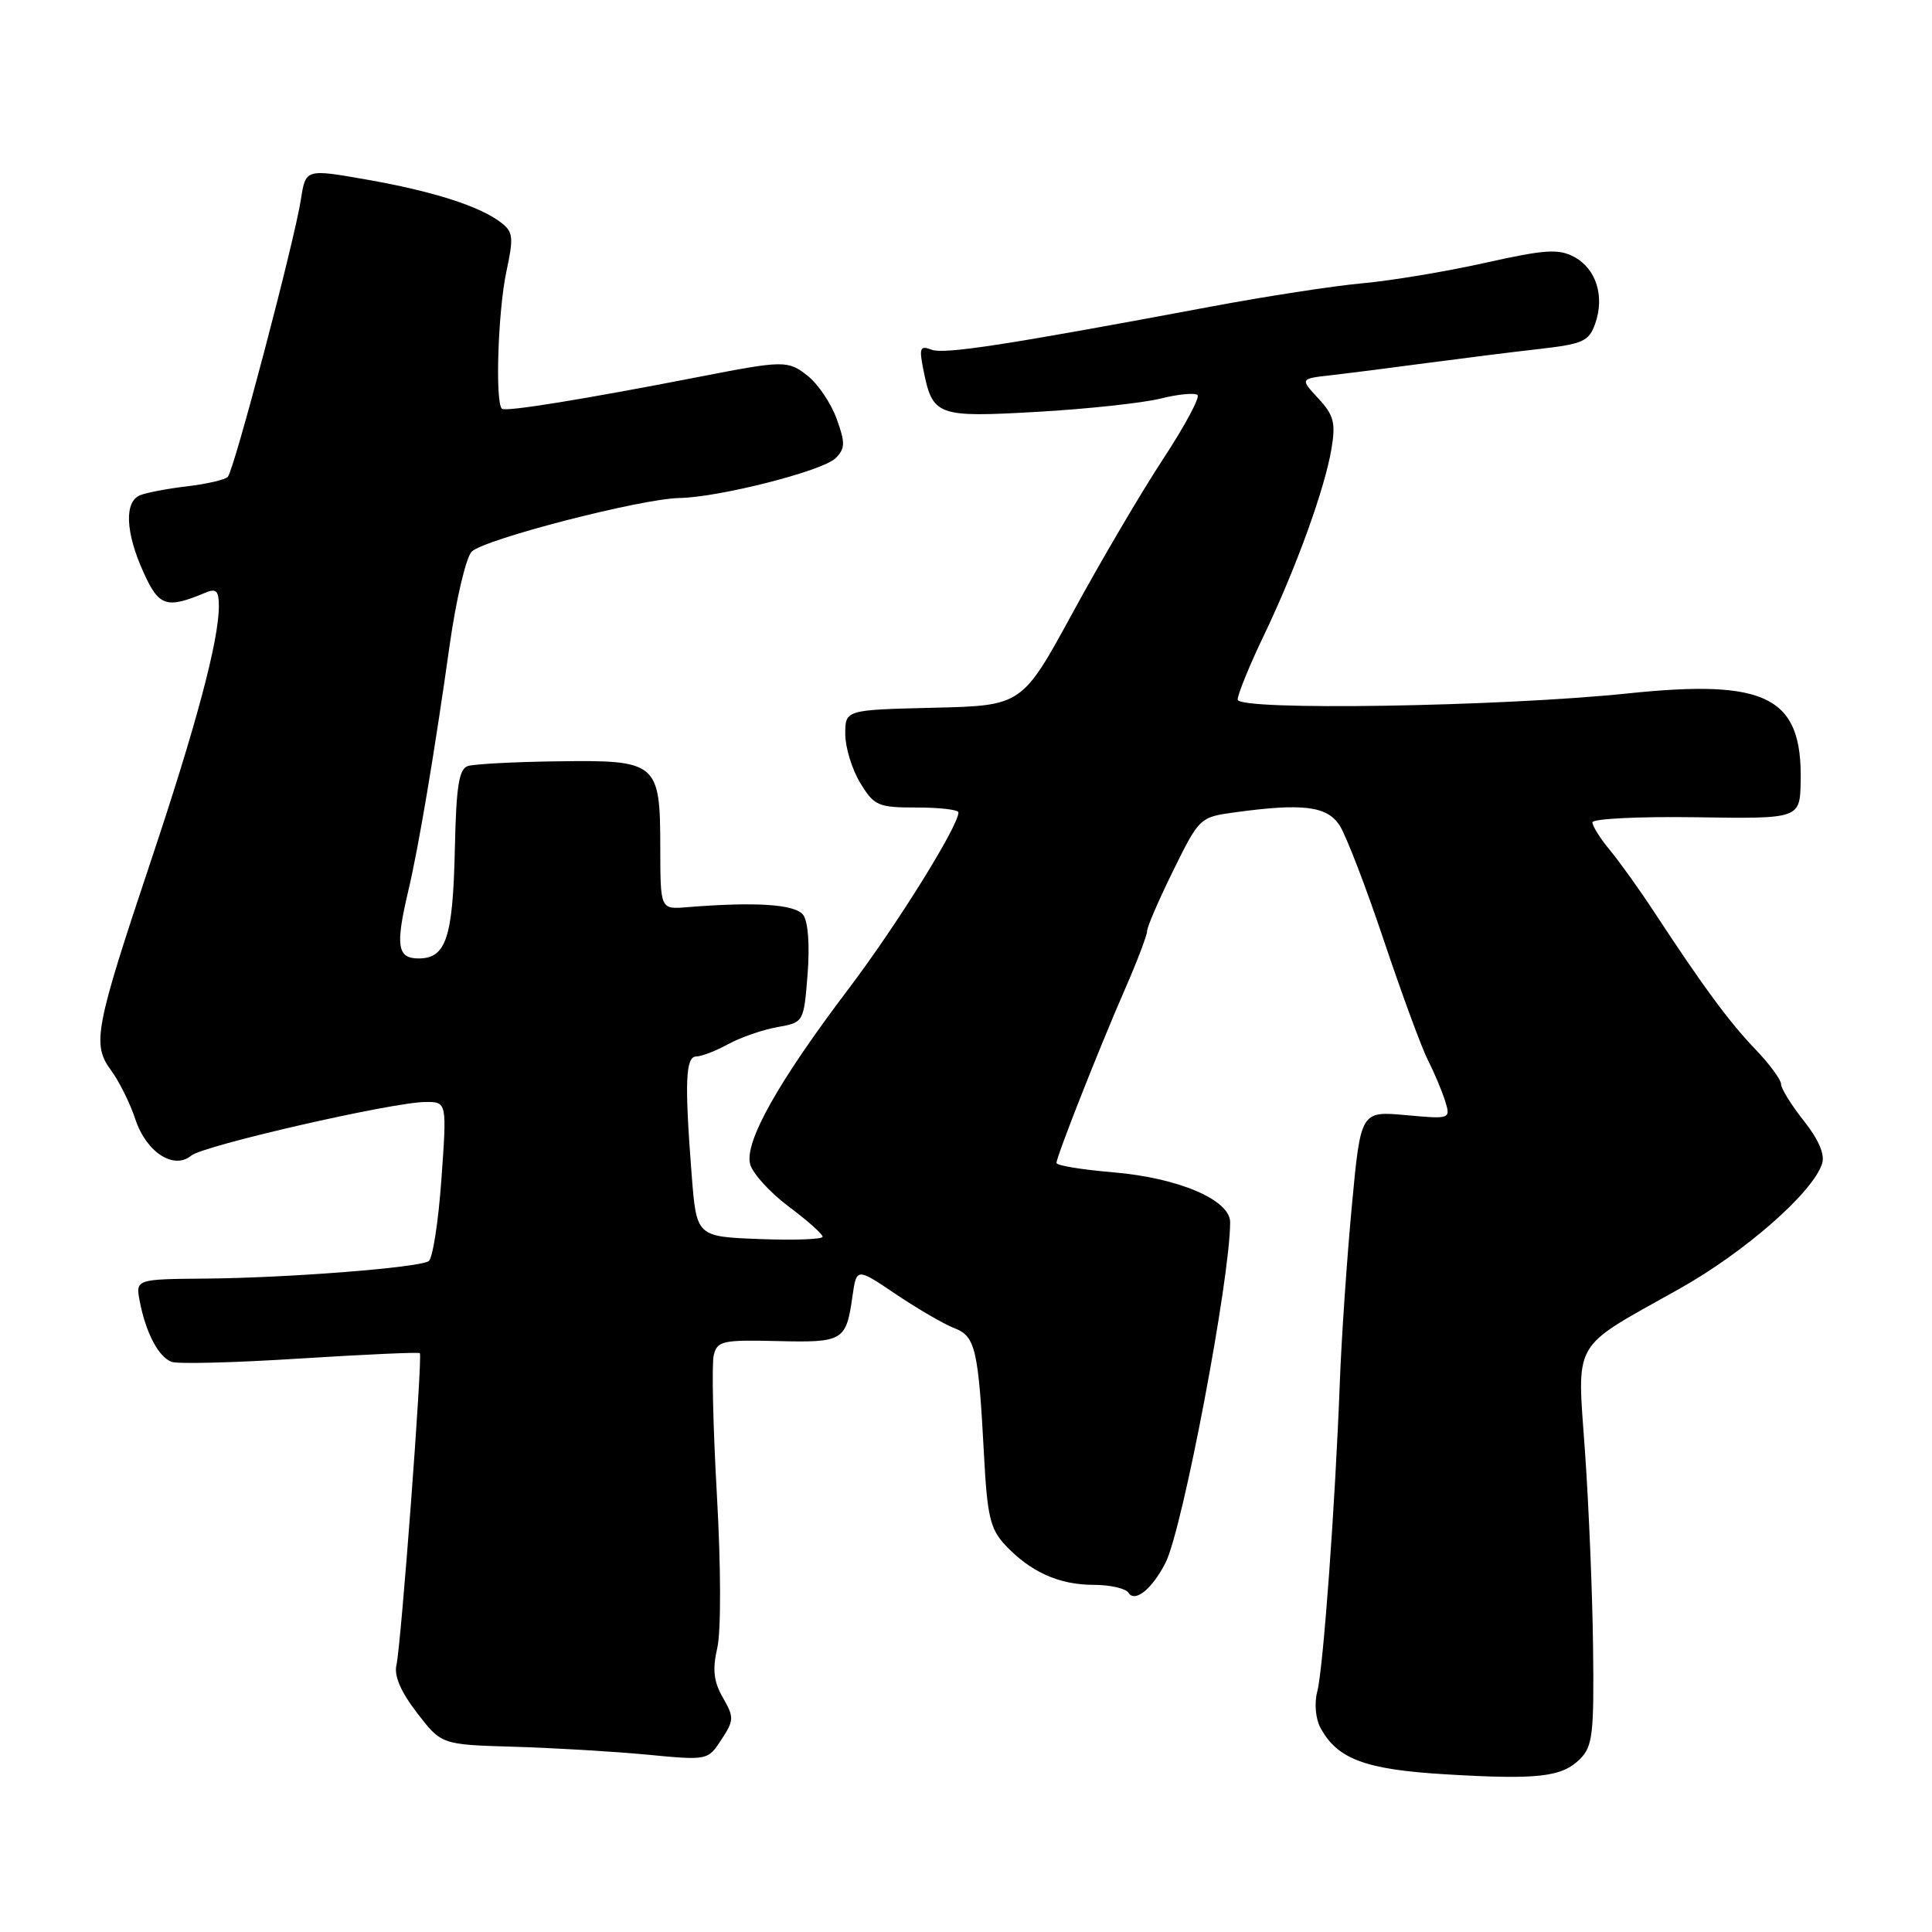 <?xml version="1.0" encoding="UTF-8" standalone="no"?>
<!DOCTYPE svg PUBLIC "-//W3C//DTD SVG 1.1//EN" "http://www.w3.org/Graphics/SVG/1.1/DTD/svg11.dtd" >
<svg xmlns="http://www.w3.org/2000/svg" xmlns:xlink="http://www.w3.org/1999/xlink" version="1.1" viewBox="0 0 256 256">
 <g >
 <path fill="currentColor"
d=" M 209.37 233.07 C 211.03 231.41 211.23 229.71 211.09 218.35 C 211.01 211.28 210.53 199.65 210.03 192.50 C 208.97 177.27 208.03 178.91 222.50 170.79 C 231.21 165.91 240.23 158.00 241.44 154.18 C 241.83 152.97 240.97 150.98 239.02 148.52 C 237.36 146.43 236.00 144.24 236.00 143.65 C 236.00 143.07 234.47 140.99 232.60 139.04 C 229.14 135.43 225.74 130.83 219.29 121.00 C 217.31 117.97 214.63 114.23 213.34 112.67 C 212.05 111.12 211.00 109.45 211.00 108.97 C 211.00 108.48 217.19 108.18 224.75 108.29 C 238.50 108.50 238.50 108.50 238.60 103.50 C 238.81 92.34 234.11 89.96 215.71 91.88 C 198.83 93.64 164.00 94.20 164.00 92.70 C 164.00 92.01 165.54 88.22 167.43 84.28 C 171.70 75.37 175.55 64.77 176.43 59.45 C 177.00 56.02 176.74 55.01 174.68 52.79 C 172.26 50.18 172.26 50.18 176.38 49.72 C 178.65 49.46 184.32 48.74 189.00 48.11 C 193.68 47.49 200.41 46.64 203.98 46.24 C 209.76 45.58 210.55 45.22 211.37 42.89 C 212.65 39.26 211.50 35.61 208.60 34.05 C 206.51 32.94 204.76 33.05 196.82 34.82 C 191.70 35.97 184.35 37.19 180.50 37.54 C 176.65 37.89 167.65 39.28 160.50 40.62 C 133.27 45.72 125.11 46.98 123.42 46.33 C 121.91 45.75 121.77 46.11 122.35 48.99 C 123.58 55.13 124.12 55.33 137.48 54.57 C 144.09 54.19 151.43 53.40 153.79 52.81 C 156.15 52.22 158.35 52.02 158.68 52.35 C 159.01 52.68 156.95 56.51 154.10 60.85 C 151.24 65.20 145.88 74.32 142.17 81.13 C 135.43 93.50 135.43 93.50 123.72 93.78 C 112.00 94.06 112.00 94.06 112.00 97.28 C 112.01 99.05 112.90 101.96 113.99 103.75 C 115.84 106.78 116.34 107.00 121.49 107.00 C 124.52 107.00 127.00 107.29 127.00 107.65 C 127.00 109.46 118.82 122.60 112.46 131.00 C 103.08 143.39 98.61 151.35 99.40 154.27 C 99.73 155.49 102.03 158.02 104.50 159.87 C 106.98 161.72 109.00 163.52 109.00 163.87 C 109.00 164.22 105.24 164.36 100.65 164.18 C 92.29 163.86 92.29 163.86 91.65 155.68 C 90.70 143.44 90.83 140.00 92.25 139.99 C 92.94 139.99 94.85 139.25 96.50 138.35 C 98.15 137.45 101.08 136.44 103.00 136.10 C 106.50 135.47 106.50 135.47 107.01 129.10 C 107.31 125.29 107.08 122.13 106.44 121.25 C 105.39 119.81 100.18 119.47 91.00 120.21 C 87.50 120.50 87.50 120.50 87.49 112.28 C 87.48 101.01 87.10 100.69 73.84 100.88 C 68.16 100.95 62.84 101.24 62.01 101.50 C 60.81 101.88 60.45 104.15 60.27 112.52 C 60.01 124.27 59.11 127.00 55.46 127.00 C 52.63 127.00 52.38 125.32 54.11 118.00 C 55.46 112.32 57.59 99.66 59.58 85.50 C 60.43 79.45 61.75 73.87 62.50 73.10 C 64.10 71.46 84.91 66.09 90.00 65.99 C 95.31 65.90 109.03 62.40 110.72 60.71 C 112.00 59.43 112.02 58.70 110.86 55.49 C 110.12 53.44 108.38 50.87 107.01 49.79 C 104.40 47.73 103.88 47.74 92.50 49.96 C 77.30 52.92 66.93 54.60 66.50 54.16 C 65.59 53.25 65.99 41.17 67.10 35.98 C 68.08 31.41 68.00 30.71 66.35 29.46 C 63.50 27.29 57.28 25.32 48.50 23.78 C 40.50 22.38 40.50 22.38 39.87 26.44 C 38.99 32.07 31.01 62.34 30.18 63.19 C 29.80 63.57 27.41 64.13 24.86 64.43 C 22.30 64.73 19.49 65.26 18.61 65.60 C 16.44 66.43 16.60 70.53 19.03 75.87 C 21.07 80.38 22.07 80.70 27.25 78.52 C 28.65 77.93 29.00 78.29 29.00 80.33 C 29.00 84.86 26.00 96.12 20.02 114.00 C 12.56 136.31 12.17 138.38 14.72 141.83 C 15.80 143.30 17.25 146.22 17.94 148.32 C 19.38 152.68 23.03 155.05 25.35 153.12 C 26.97 151.78 52.02 146.04 56.36 146.02 C 59.22 146.00 59.22 146.00 58.49 156.25 C 58.09 161.89 57.33 166.77 56.80 167.11 C 55.43 167.98 38.13 169.33 27.23 169.42 C 17.95 169.50 17.95 169.50 18.53 172.50 C 19.34 176.63 21.00 179.79 22.73 180.45 C 23.53 180.76 31.19 180.56 39.77 180.01 C 48.34 179.47 55.48 179.15 55.63 179.30 C 56.02 179.69 53.14 218.04 52.53 220.63 C 52.19 222.04 53.11 224.17 55.26 226.97 C 58.50 231.17 58.50 231.17 68.00 231.45 C 73.22 231.60 81.16 232.07 85.64 232.49 C 93.78 233.27 93.78 233.27 95.59 230.51 C 97.27 227.95 97.28 227.55 95.79 224.95 C 94.56 222.81 94.38 221.24 95.05 218.32 C 95.55 216.12 95.53 207.54 94.99 198.05 C 94.48 189.00 94.29 180.68 94.58 179.55 C 95.04 177.68 95.77 177.52 103.02 177.70 C 111.74 177.91 112.12 177.69 112.96 171.73 C 113.50 167.97 113.50 167.97 118.74 171.51 C 121.63 173.45 125.09 175.46 126.44 175.98 C 129.25 177.05 129.64 178.72 130.39 192.88 C 130.81 200.89 131.22 202.61 133.19 204.72 C 136.52 208.28 140.33 210.00 144.89 210.00 C 147.09 210.00 149.17 210.47 149.53 211.05 C 150.37 212.41 152.68 210.53 154.44 207.07 C 156.71 202.60 163.00 169.45 163.00 161.95 C 163.00 158.99 156.16 156.07 147.52 155.34 C 143.38 154.99 140.00 154.44 139.99 154.10 C 139.98 153.27 145.63 138.93 149.13 130.92 C 150.71 127.30 152.00 123.90 152.00 123.36 C 152.00 122.82 153.56 119.21 155.47 115.33 C 158.91 108.35 159.00 108.27 163.61 107.64 C 172.61 106.41 175.83 106.80 177.50 109.36 C 178.35 110.66 180.99 117.52 183.37 124.62 C 185.75 131.71 188.38 138.86 189.22 140.51 C 190.06 142.15 191.08 144.58 191.49 145.90 C 192.23 148.28 192.19 148.30 186.27 147.76 C 180.30 147.22 180.30 147.22 179.12 159.86 C 178.47 166.81 177.76 177.22 177.54 183.00 C 176.93 199.30 175.33 221.22 174.54 224.16 C 174.14 225.66 174.32 227.73 174.95 228.91 C 177.18 233.08 180.89 234.47 191.45 235.10 C 203.79 235.84 206.96 235.48 209.37 233.07 Z "/>
</g>
</svg>